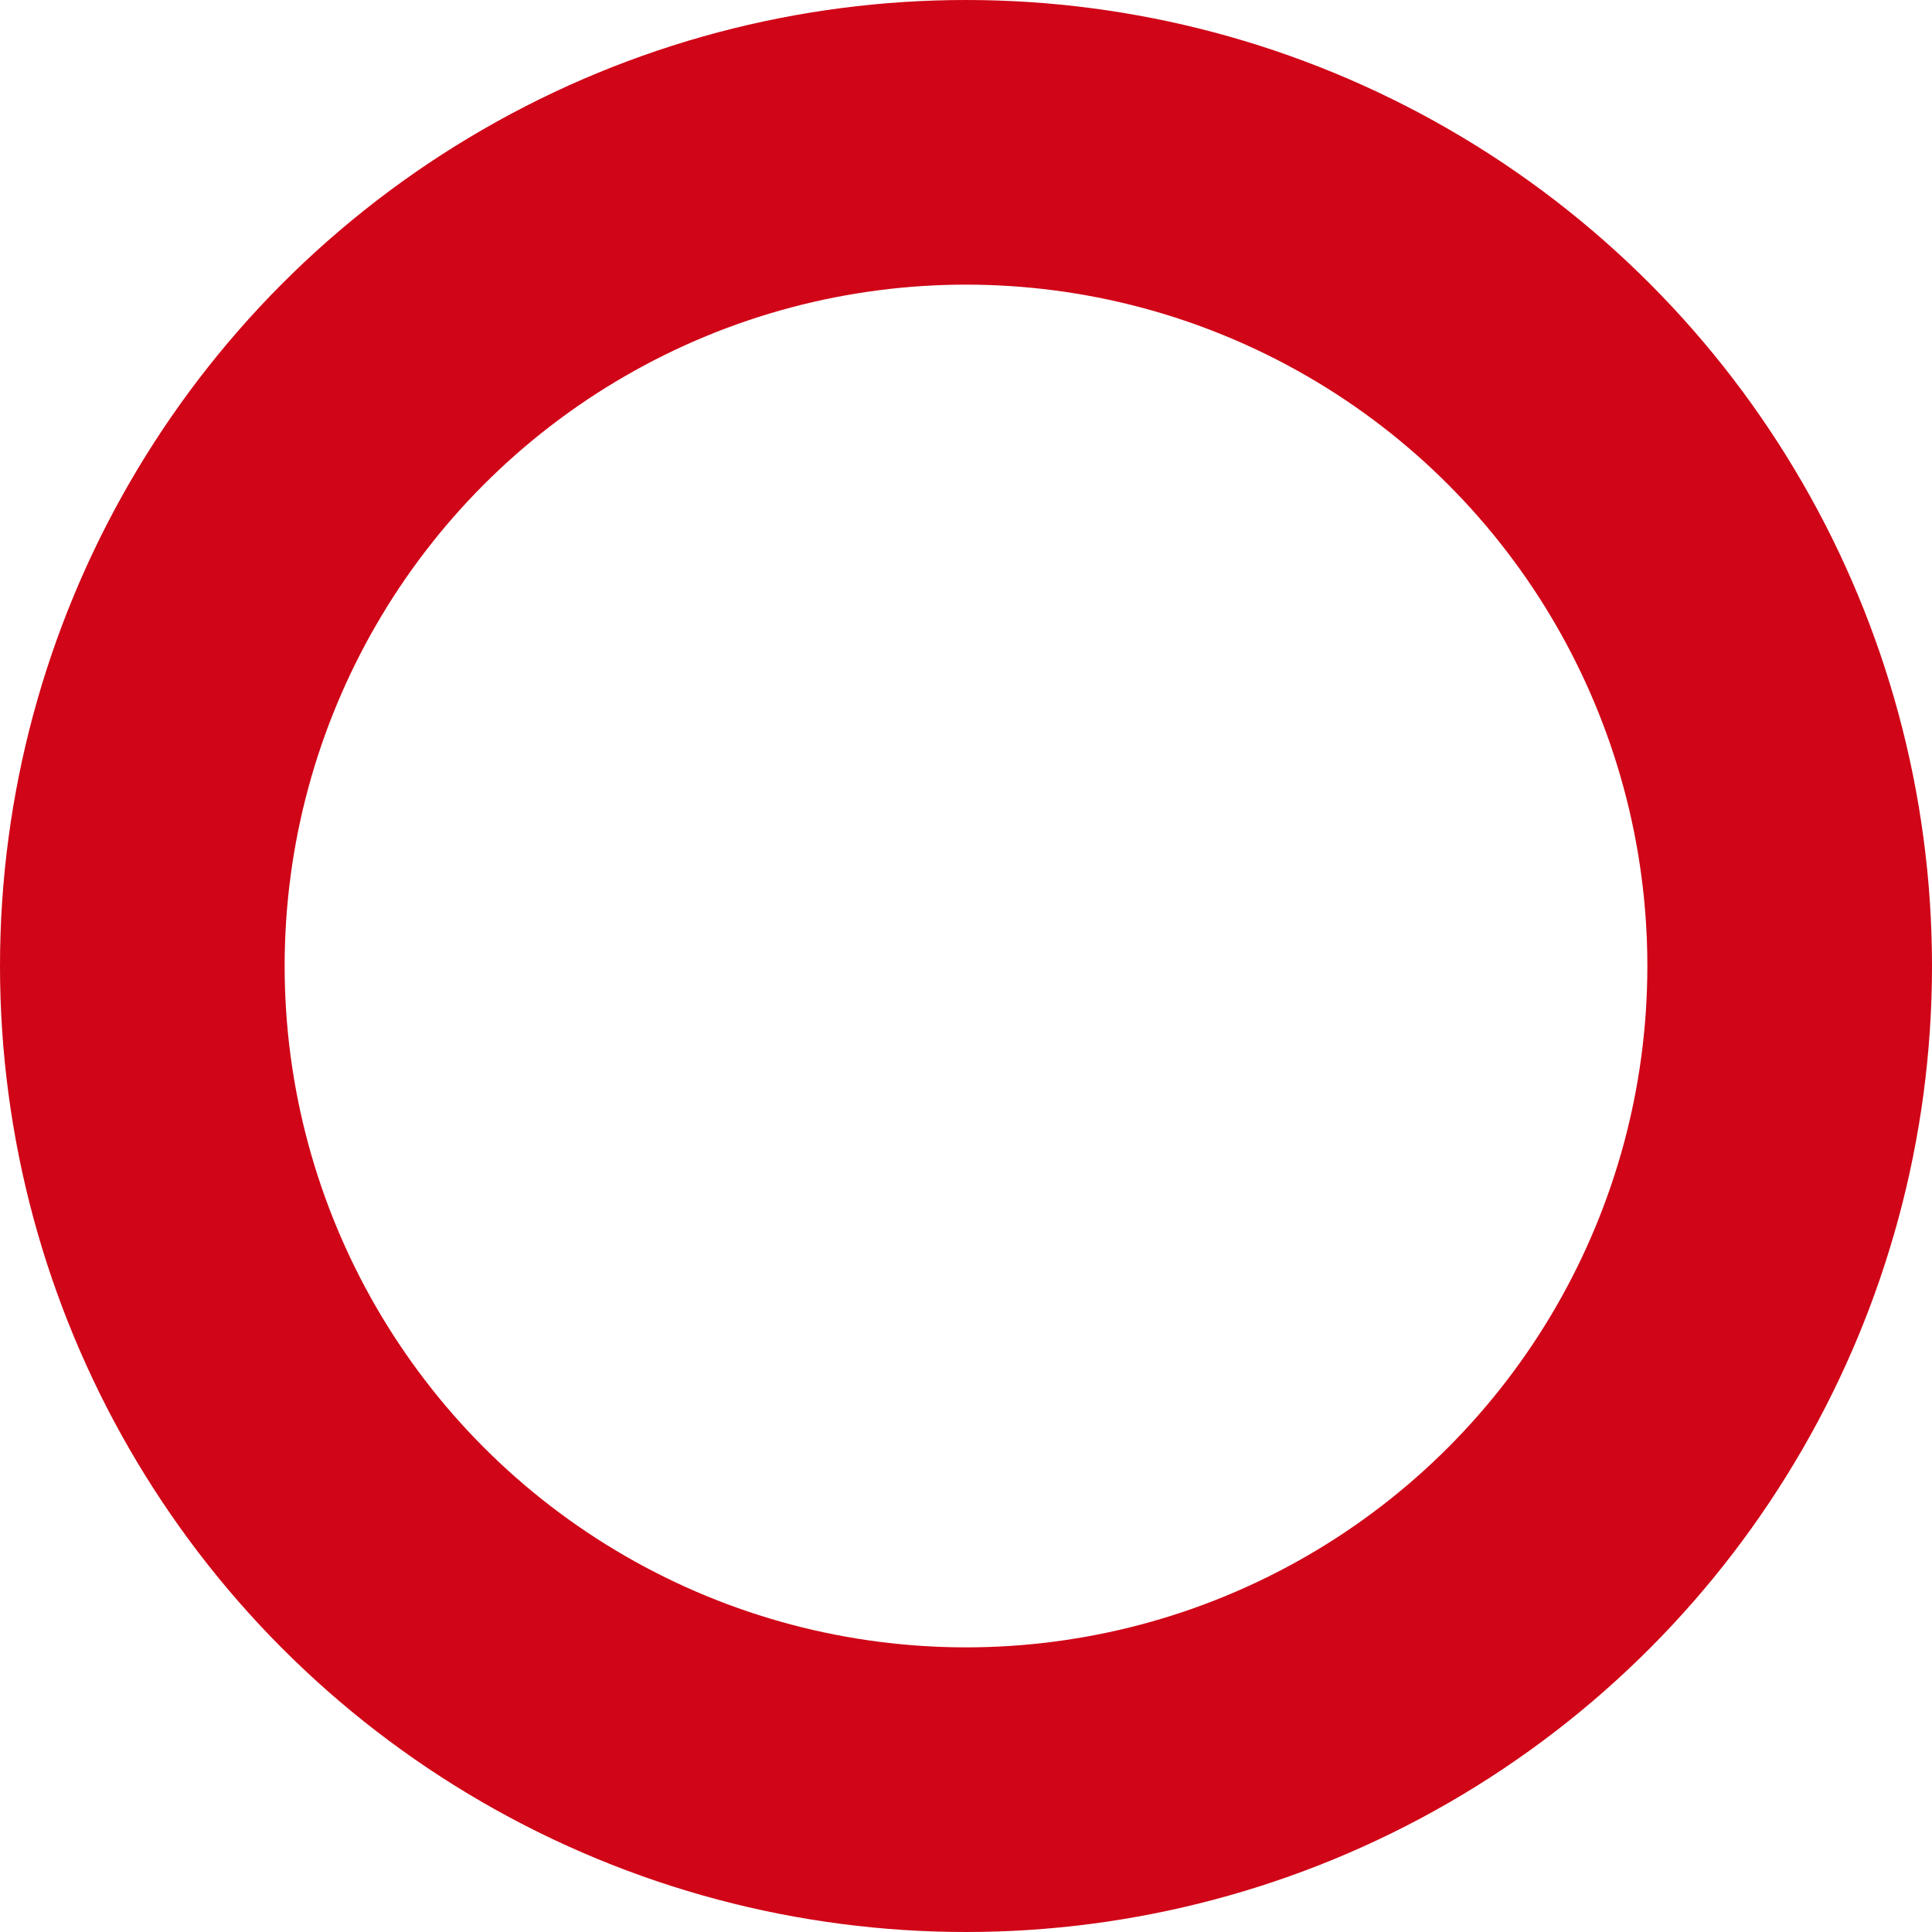 <svg xmlns="http://www.w3.org/2000/svg" width="543" height="543" viewBox="0 0 543 543">
<defs>
    <style>
      .cls-1 {
        fill: none;
        stroke: #d00517;
        stroke-width: 80px;
      }
    </style>
  </defs>
  <circle id="Эллипс_1_копия" data-name="Эллипс 1 копия" class="cls-1" cx="271.5" cy="271.5" r="231.5"/>
</svg>
